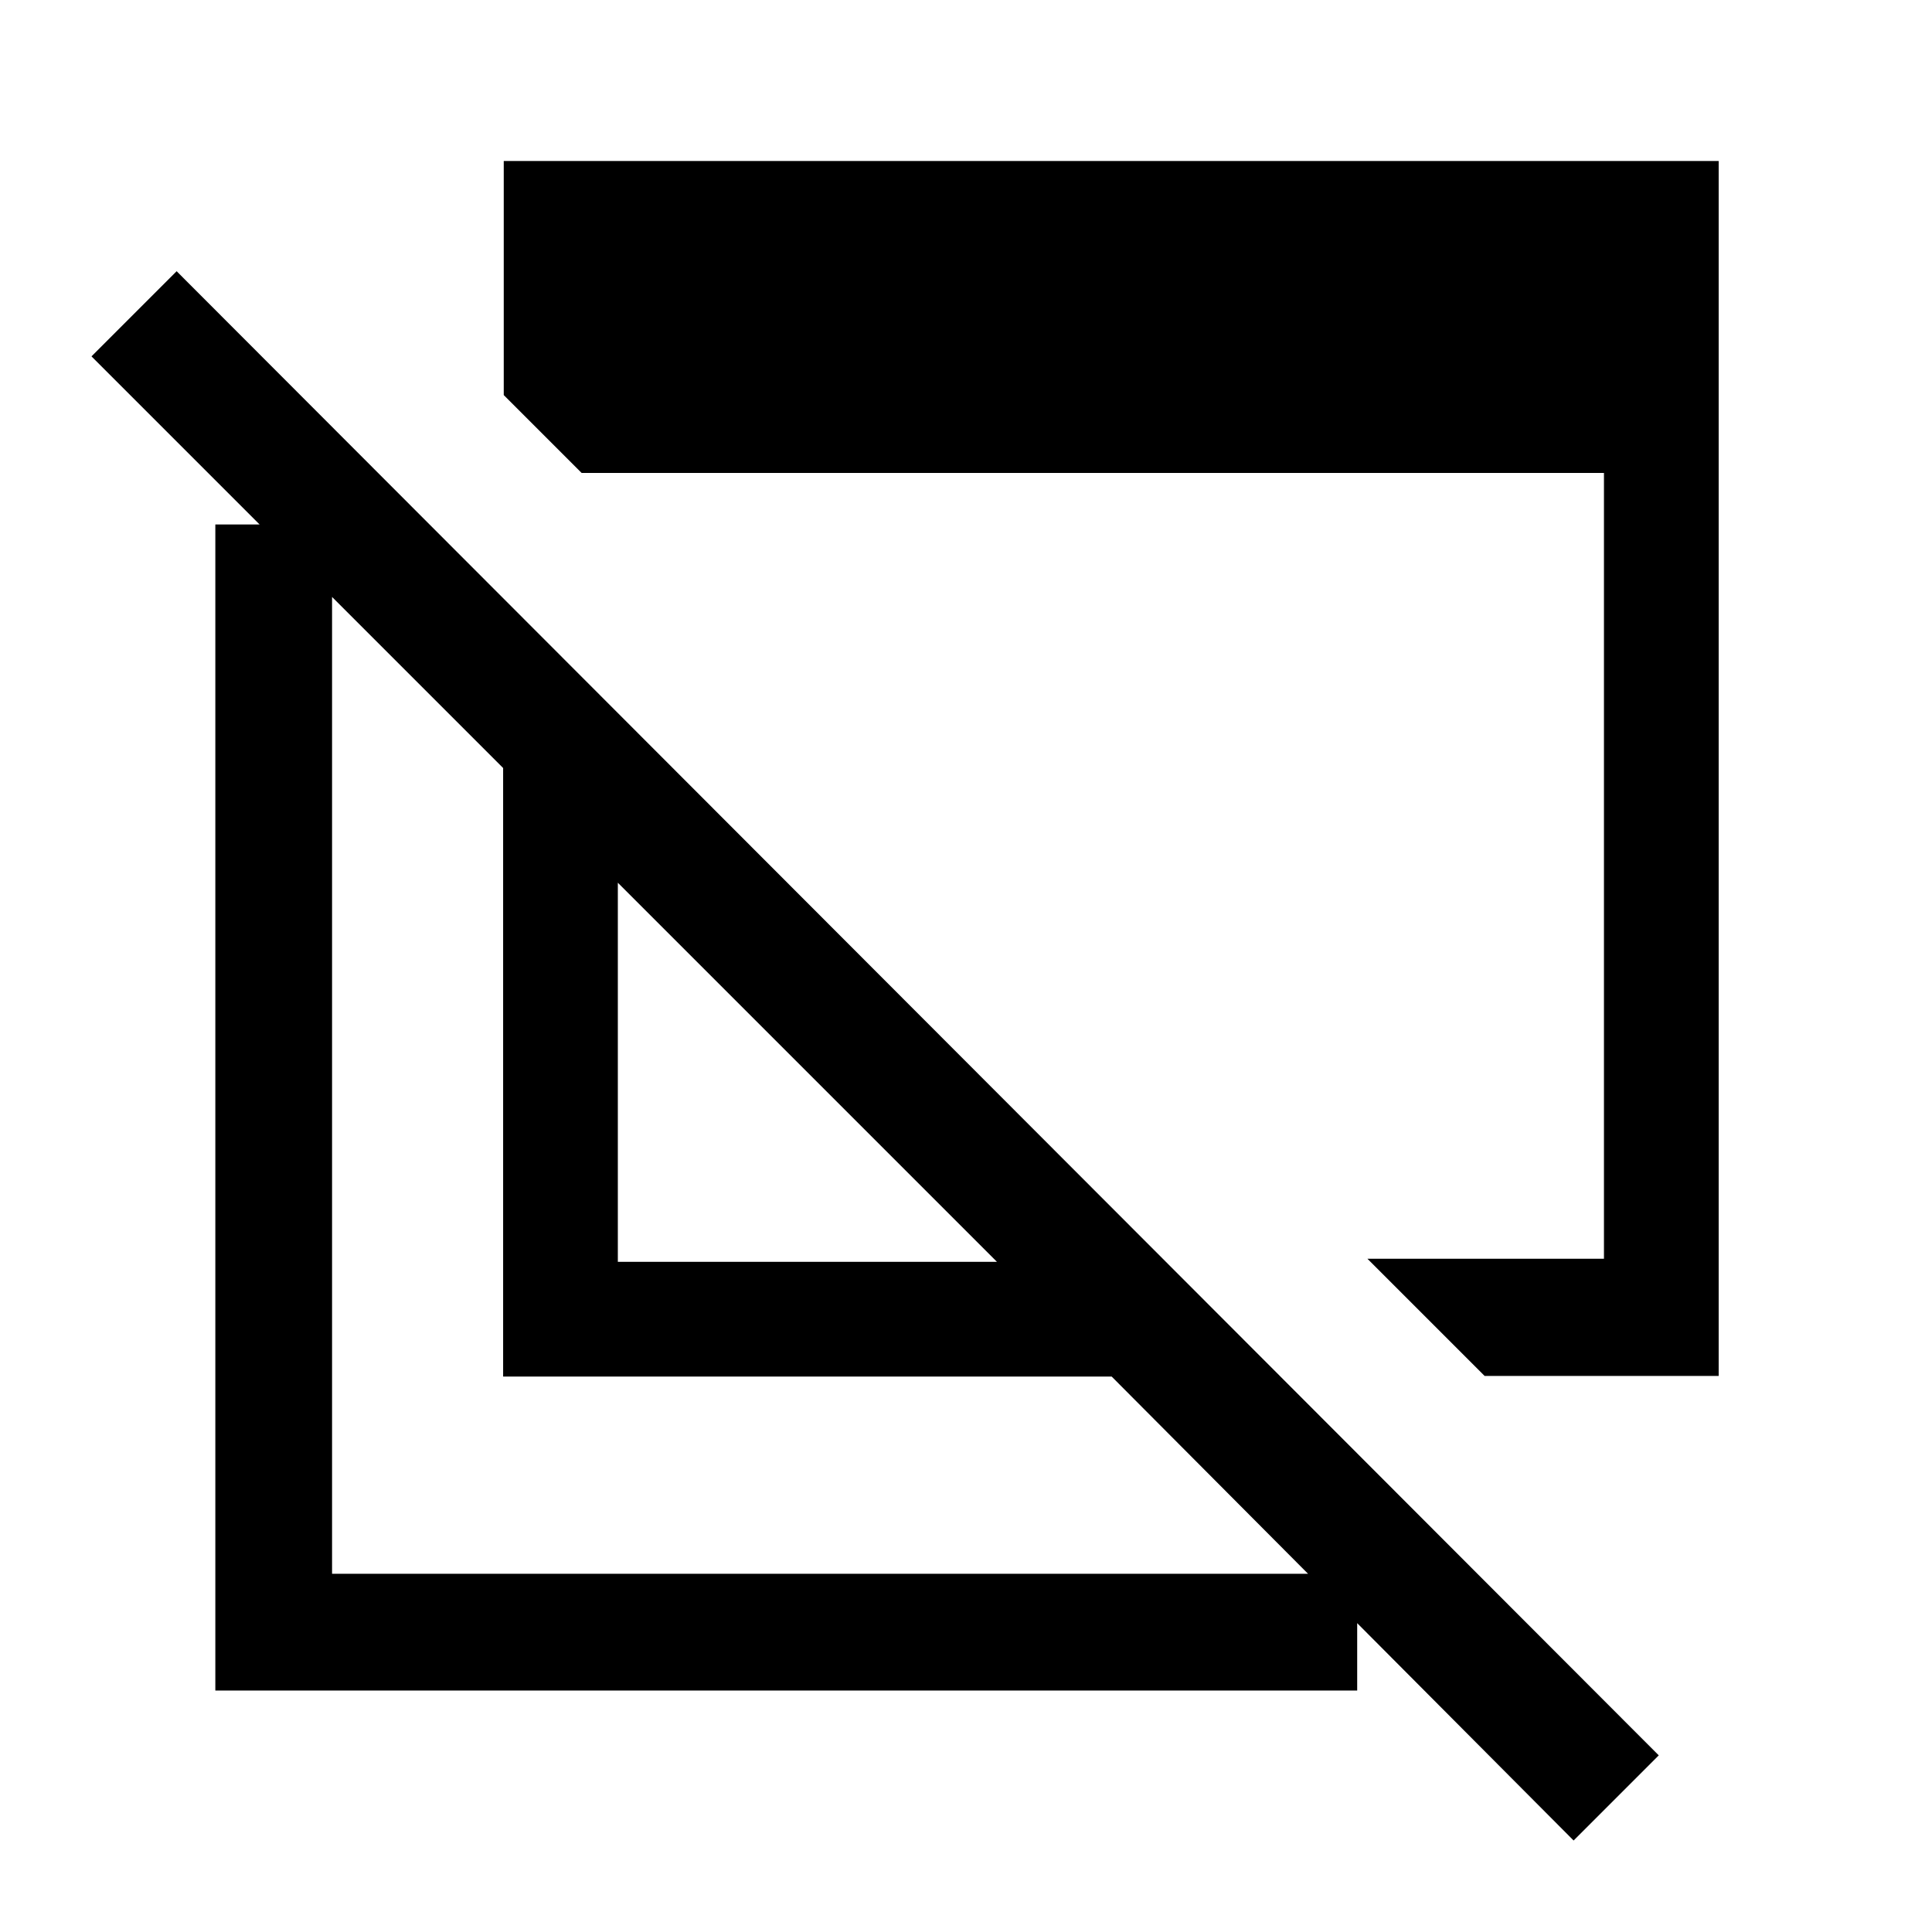 <svg xmlns="http://www.w3.org/2000/svg" height="20" viewBox="0 -960 960 960" width="20"><path d="m737.69-276.31-58.23-58.23H797V-725H289l-38.69-38.69V-880H854v603.69H737.69Zm44.23 230.85L552.38-276H250v-302.38L45.46-782.92l42.31-42.31L824.23-87.77l-42.31 42.31ZM307-333h188.38L307-521.38V-333ZM107-120v-579.38h58V-178h509.38v58H107Zm322.46-284.92Zm106.08-79.54Z"/></svg>